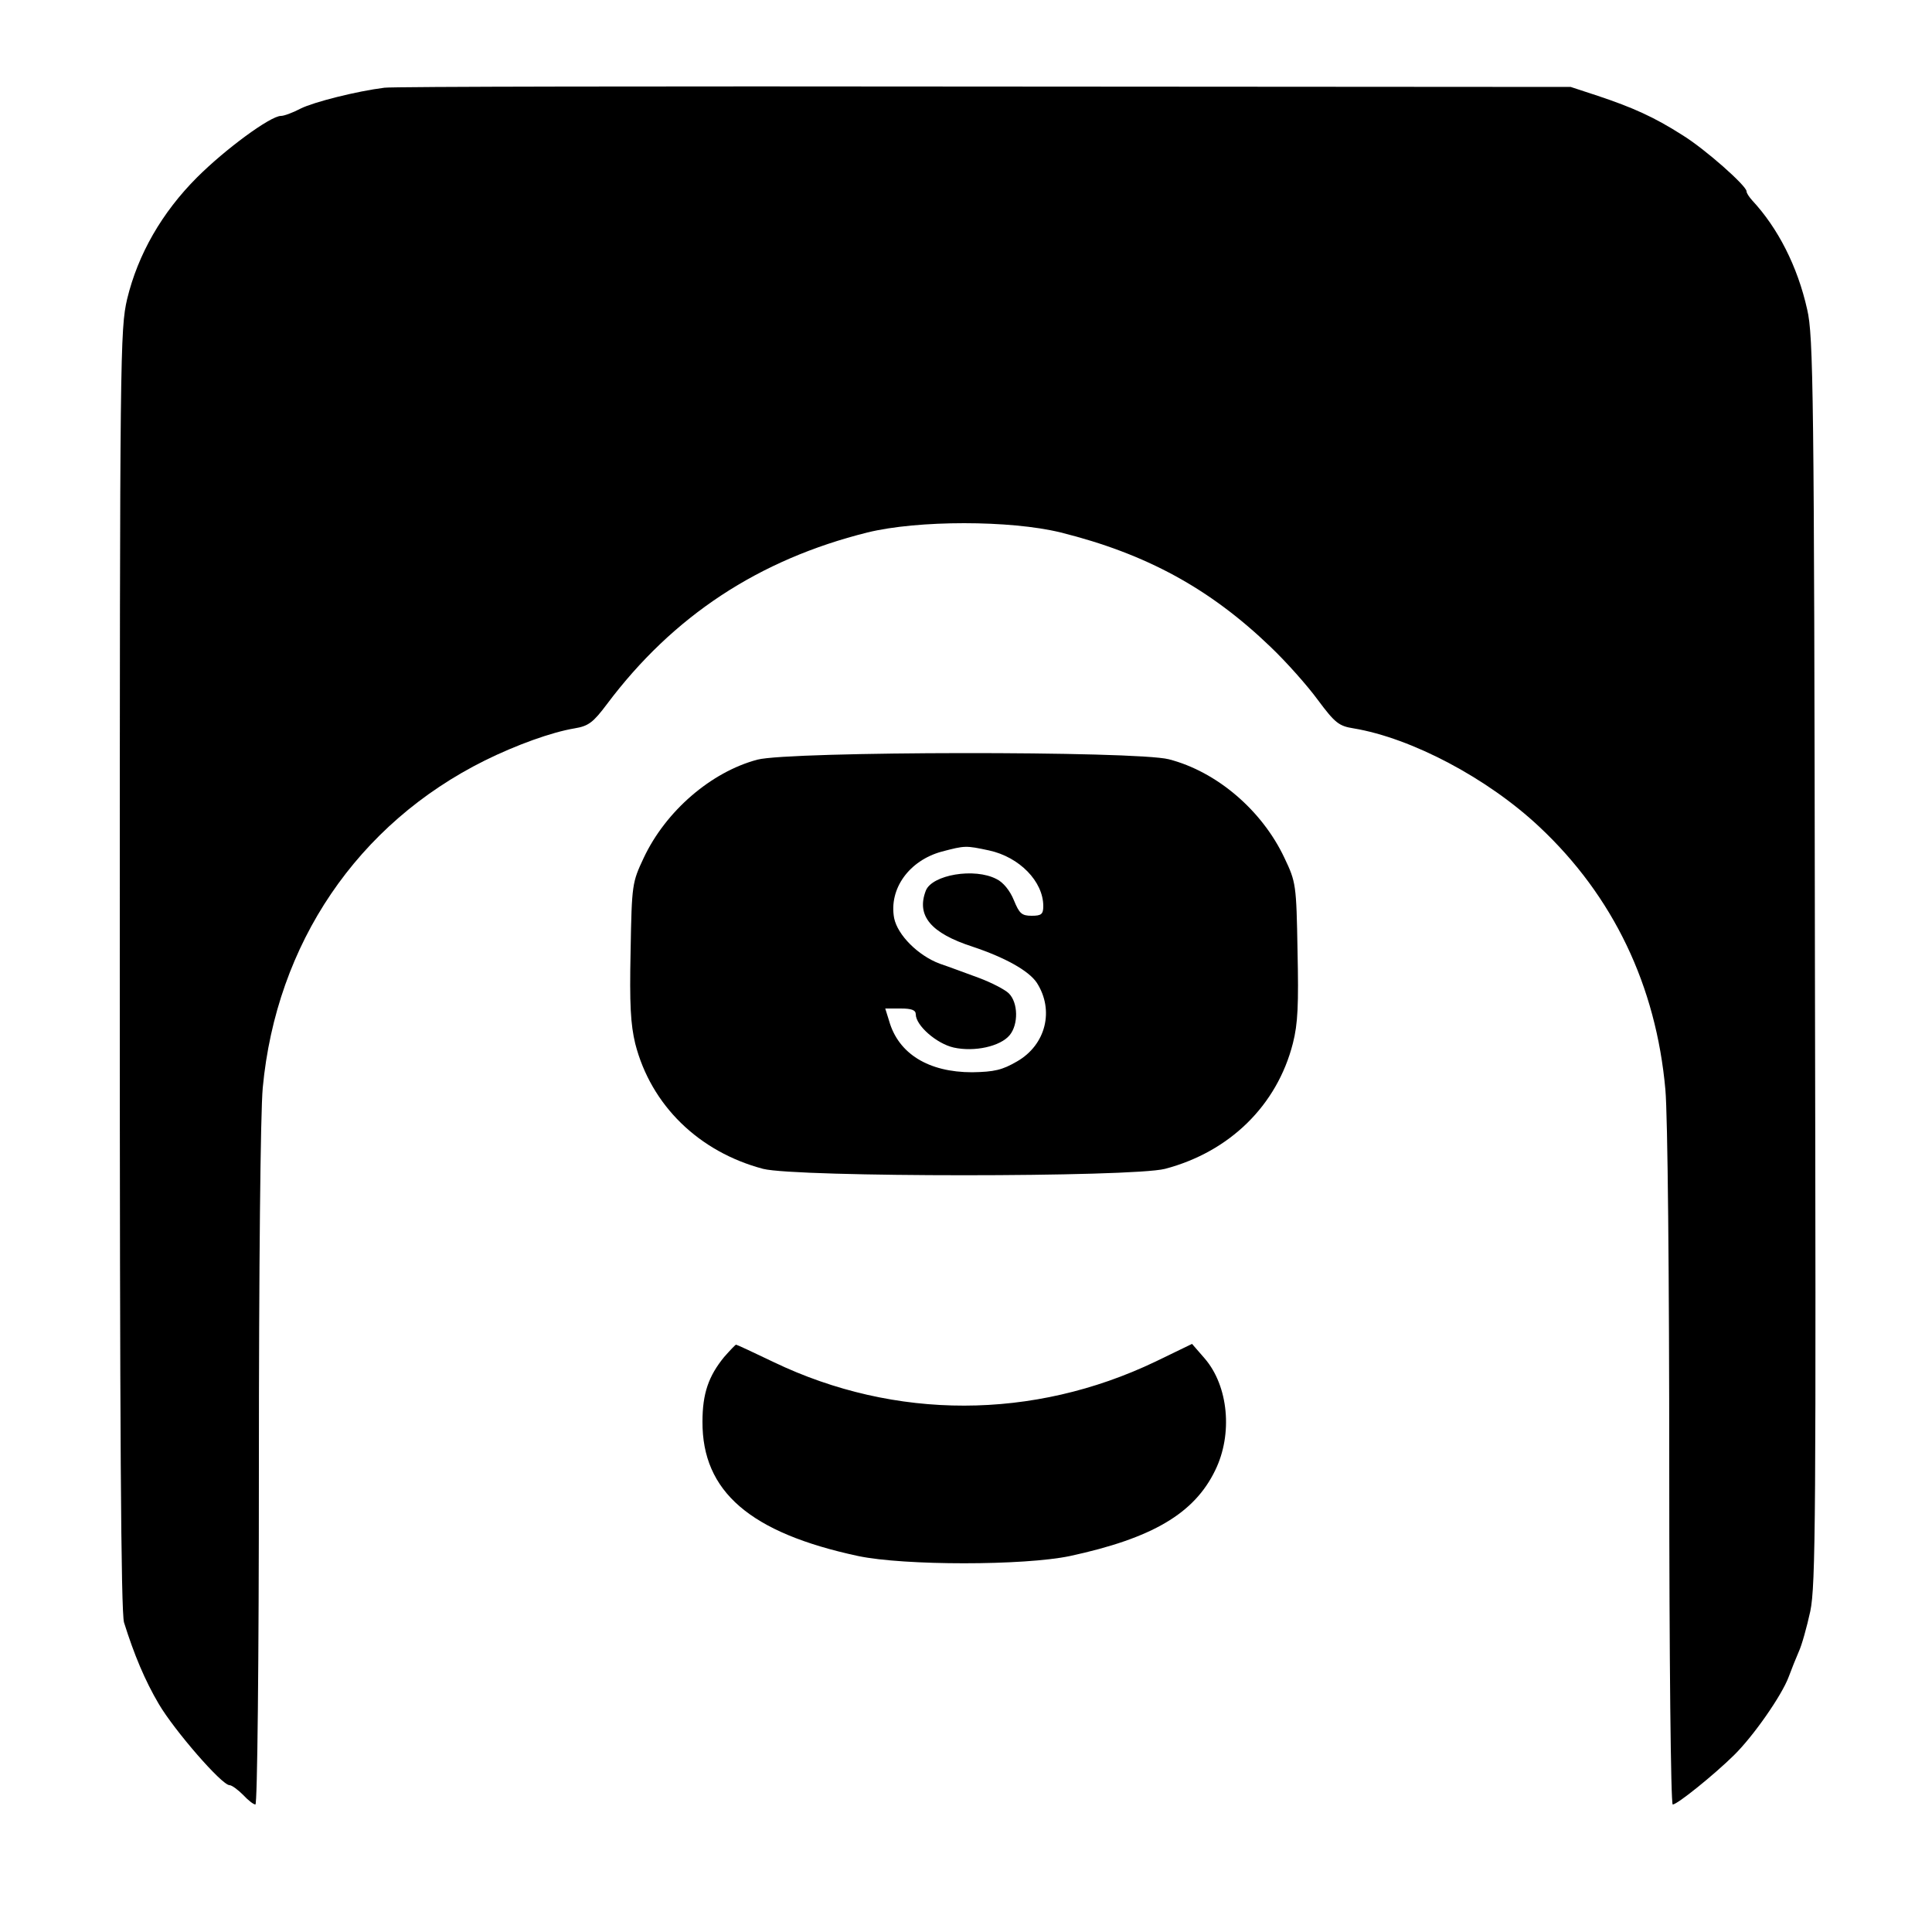 <?xml version="1.0" standalone="no"?>
<!DOCTYPE svg PUBLIC "-//W3C//DTD SVG 20010904//EN"
 "http://www.w3.org/TR/2001/REC-SVG-20010904/DTD/svg10.dtd">
<svg version="1.0" xmlns="http://www.w3.org/2000/svg"
 width="500pt" height="500pt" viewBox="0 0 500 500"
 preserveAspectRatio="xMidYMid meet">
<g transform="translate(0,500) scale(0.1,-0.1)"
fill="#000000" stroke="none">
<path d="M995 4773 c-72 -9 -183 -37 -217 -54 -21 -11 -43 -19 -51 -19 -27 0
-144 -86 -217 -159 -91 -91 -153 -199 -181 -315 -18 -78 -19 -135 -19 -1735 0
-1183 3 -1665 11 -1690 26 -83 54 -150 90 -211 40 -68 163 -210 183 -210 6 0
22 -12 35 -25 13 -14 27 -25 32 -25 5 0 9 366 9 873 0 515 4 917 10 982 35
373 245 683 575 847 81 40 172 73 232 83 36 6 48 15 84 63 171 228 393 374
674 444 130 32 370 32 500 0 221 -55 386 -145 543 -296 41 -39 96 -101 123
-138 44 -59 54 -67 92 -73 150 -25 347 -129 481 -255 191 -179 302 -411 326
-680 6 -66 10 -485 10 -982 0 -485 4 -868 9 -868 12 0 107 77 158 127 51 50
124 155 142 203 7 19 19 49 26 65 8 17 21 64 30 105 14 67 15 247 12 1685 -2
1471 -4 1616 -20 1684 -25 112 -76 211 -142 282 -8 9 -15 19 -15 24 0 14 -108
110 -167 146 -72 46 -128 71 -218 101 l-70 23 -1520 1 c-836 1 -1533 0 -1550
-3z"/>
<path d="M1960 3034 c-120 -32 -237 -133 -294 -254 -30 -64 -31 -68 -34 -241
-3 -139 0 -190 12 -240 41 -160 165 -280 331 -324 87 -22 953 -22 1040 0 167
44 290 164 331 325 13 51 15 100 12 239 -3 172 -4 178 -34 241 -58 123 -175
223 -299 255 -85 22 -982 21 -1065 -1z m600 -235 c78 -17 140 -80 140 -144 0
-21 -5 -25 -30 -25 -26 0 -32 6 -46 40 -10 25 -28 47 -45 55 -57 30 -167 11
-183 -30 -25 -65 13 -110 121 -145 84 -28 145 -62 166 -93 46 -71 24 -161 -51
-204 -38 -22 -58 -27 -116 -28 -113 0 -191 48 -215 133 l-10 32 40 0 c28 0 39
-4 39 -15 0 -29 54 -76 98 -86 54 -12 121 3 145 32 23 28 22 84 -2 108 -10 10
-45 28 -77 40 -33 12 -78 29 -102 37 -56 21 -109 74 -118 118 -14 76 39 149
123 172 61 16 62 16 123 3z"/>
<path d="M1874 1488 c-40 -49 -56 -94 -56 -167 -1 -181 123 -288 403 -348 119
-25 429 -25 548 0 213 46 322 110 376 222 46 94 34 218 -27 289 l-33 38 -95
-46 c-316 -151 -673 -152 -988 -1 -52 25 -95 45 -97 45 -2 0 -16 -15 -31 -32z"/>
</g>
</svg>
